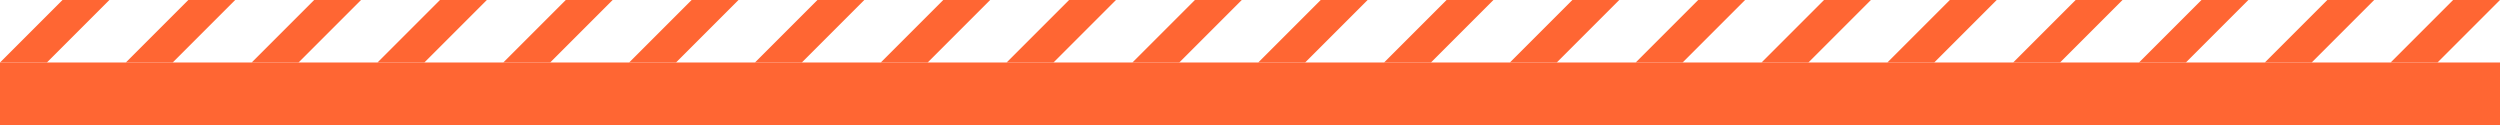 <?xml version="1.0" encoding="UTF-8"?><svg id="Home" xmlns="http://www.w3.org/2000/svg" viewBox="0 0 1440 72"><defs><style>.cls-1{fill:#f63;}</style></defs><g><polygon class="cls-1" points="0 36 36 0 63 0 27 36 0 36"/><polygon class="cls-1" points="72.47 36 108.47 0 135.47 0 99.47 36 72.47 36"/><polygon class="cls-1" points="144.95 36 180.95 0 207.95 0 171.95 36 144.95 36"/><polygon class="cls-1" points="217.42 36 253.42 0 280.42 0 244.42 36 217.42 36"/><polygon class="cls-1" points="289.89 36 325.89 0 352.89 0 316.89 36 289.89 36"/><polygon class="cls-1" points="362.37 36 398.37 0 425.37 0 389.37 36 362.37 36"/><polygon class="cls-1" points="434.84 36 470.84 0 497.84 0 461.84 36 434.84 36"/><polygon class="cls-1" points="507.32 36 543.32 0 570.32 0 534.32 36 507.32 36"/><polygon class="cls-1" points="579.79 36 615.79 0 642.79 0 606.79 36 579.79 36"/><polygon class="cls-1" points="652.26 36 688.26 0 715.26 0 679.26 36 652.26 36"/><polygon class="cls-1" points="724.74 36 760.74 0 787.74 0 751.74 36 724.74 36"/><polygon class="cls-1" points="797.21 36 833.21 0 860.21 0 824.21 36 797.21 36"/><polygon class="cls-1" points="869.68 36 905.68 0 932.68 0 896.68 36 869.68 36"/><polygon class="cls-1" points="942.16 36 978.16 0 1005.16 0 969.16 36 942.16 36"/><polygon class="cls-1" points="1014.63 36 1050.63 0 1077.63 0 1041.63 36 1014.63 36"/><polygon class="cls-1" points="1087.11 36 1123.11 0 1150.11 0 1114.11 36 1087.11 36"/><polygon class="cls-1" points="1159.58 36 1195.58 0 1222.58 0 1186.58 36 1159.58 36"/><polygon class="cls-1" points="1232.05 36 1268.05 0 1295.05 0 1259.05 36 1232.05 36"/><polygon class="cls-1" points="1304.53 36 1340.53 0 1367.53 0 1331.53 36 1304.53 36"/><polygon class="cls-1" points="1377 36 1413 0 1440 0 1404 36 1377 36"/></g><rect class="cls-1" y="36" width="1440" height="36"/></svg>